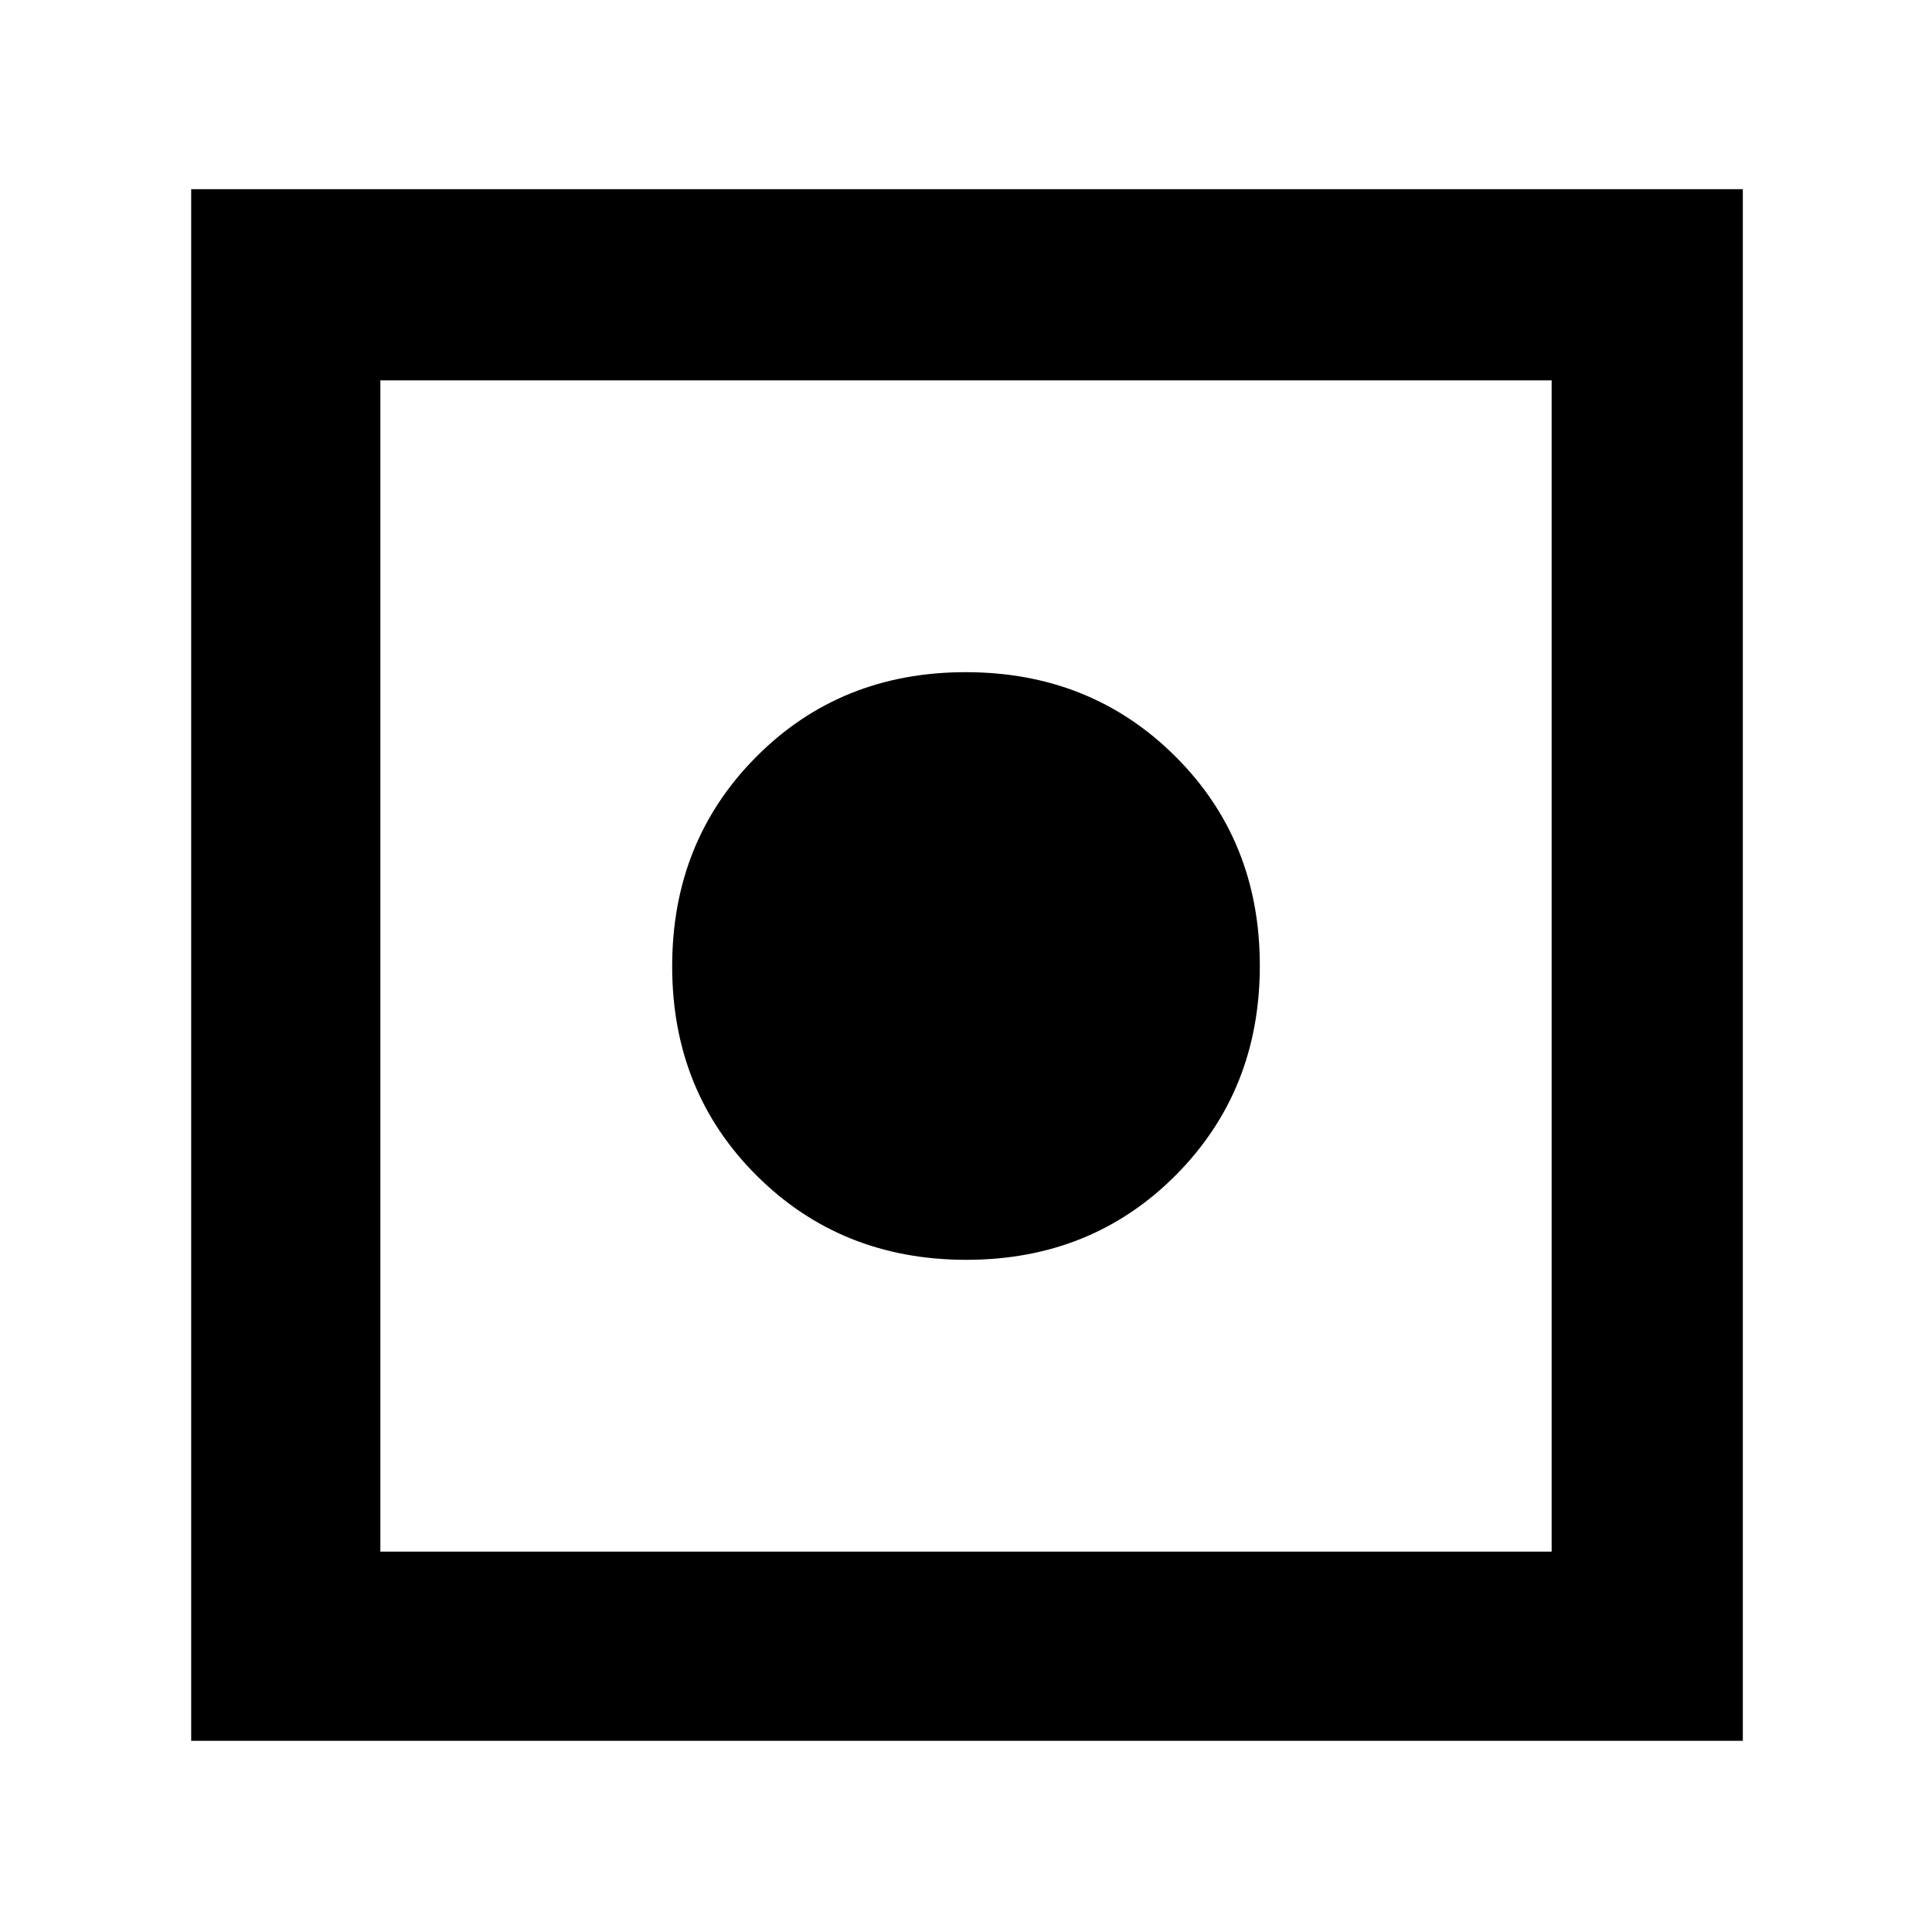 <svg xmlns="http://www.w3.org/2000/svg" height="48" viewBox="0 -960 960 960" width="48"><path d="M95-95v-771h771v771H95Zm94-94h582v-582H189v582Zm291.17-145Q418-334 376-375.83t-42-104Q334-542 375.83-584t104-42Q542-626 584-584.17t42 104Q626-418 584.17-376t-104 42Z"/></svg>